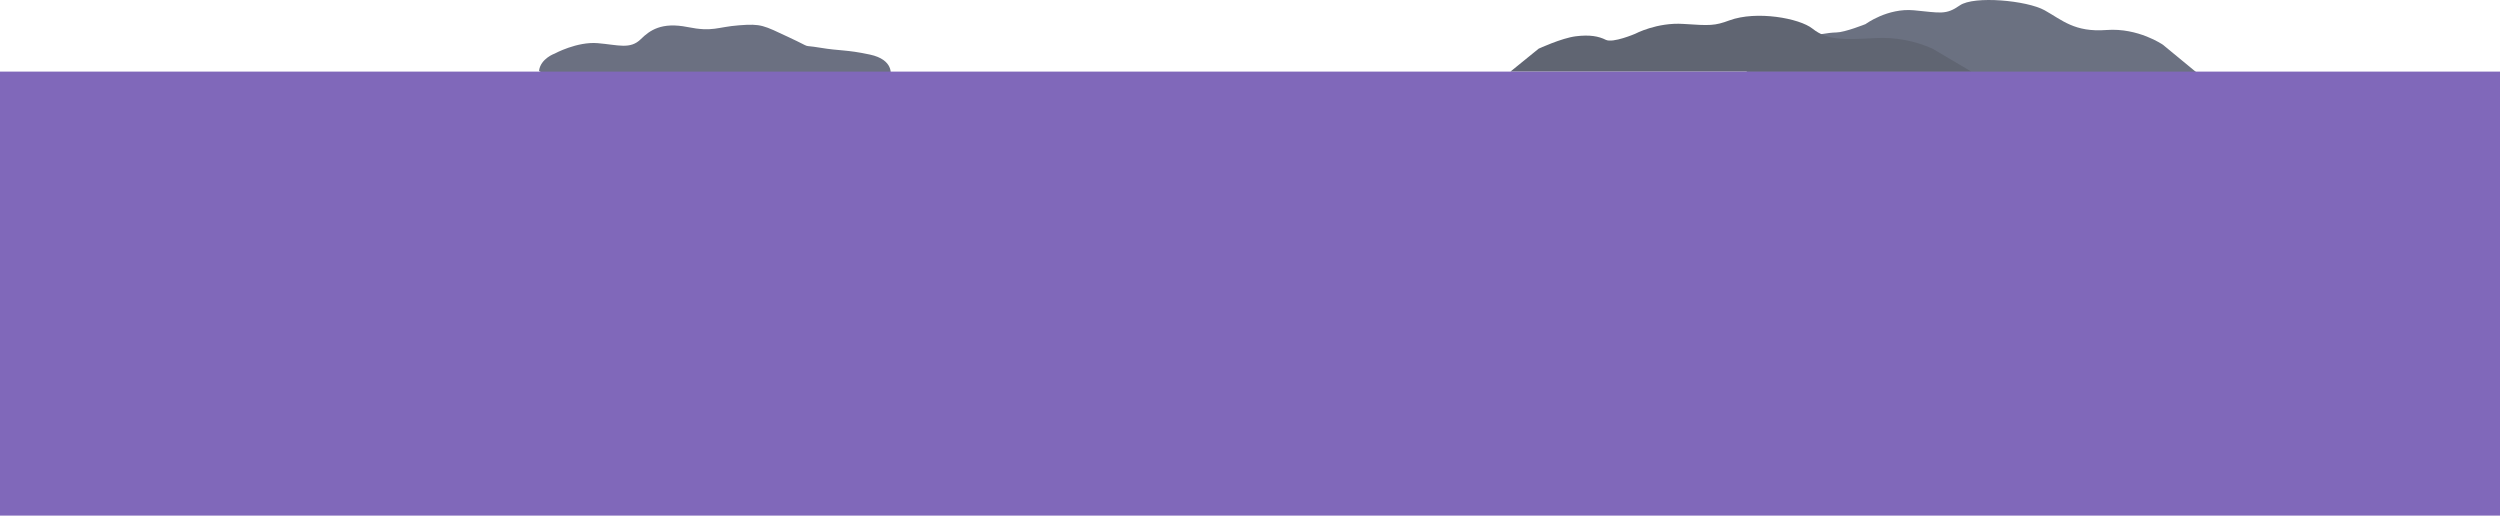 <?xml version="1.0" encoding="utf-8"?>
<!-- Generator: Adobe Illustrator 16.0.0, SVG Export Plug-In . SVG Version: 6.00 Build 0)  -->
<!DOCTYPE svg PUBLIC "-//W3C//DTD SVG 1.1//EN" "http://www.w3.org/Graphics/SVG/1.1/DTD/svg11.dtd">
<svg version="1.1" id="Layer_1" xmlns="http://www.w3.org/2000/svg" xmlns:xlink="http://www.w3.org/1999/xlink" x="0px" y="0px"
	 width="1920px" height="396px" viewBox="0 0 1920 396" enable-background="new 0 0 1920 396" xml:space="preserve">
<path fill="#6B7181" d="M1357,40.994c0,0,15.15-10.11,26-12c10.85-1.89,21-4,27.24-4.06c6.62-0.06,22.529-6.44,22.529-6.44
	s16.801-12.5,37.149-10.59c20.351,1.91,24.41,3.78,35.26-3.78c10.852-7.56,51.54-3.79,65.11,3.78c13.57,7.57,23,17,47.47,15.14
	c24.472-1.86,43.4,11.35,43.4,11.35l29.84,24.6h-354L1357,40.994z"/>
<path fill="#6B7081" d="M684.001,57.779c0,0,2.65-11.9-15.87-15.86c-18.52-3.96-22.479-2.65-38.35-5.29
	c-15.871-2.64-4,1.32-23.8-7.94c-19.802-9.26-21.19-10.58-38.382-9.26c-17.188,1.32-19.84,5.29-39.67,1.33s-28.93,2.54-35.71,9.24
	c-8.22,8.15-17.35,4.47-33.22,3.15s-33,8-33,8s-10.67,3.74-12,13C412.67,63.409,684.001,57.779,684.001,57.779z"/>
<path fill="#606572" d="M1181.7,37.372c0,0,17.63-8.14,28.479-9.5c10.852-1.36,17.642,0,23.062,2.71s22.529-4.61,22.529-4.61
	s16.801-8.95,37.149-7.59c20.349,1.36,23.88,1.48,35.26-2.72c20.82-7.66,53.82-1.66,63.82,6.34c11.41,9.12,24.34,8.58,48.76,7.23
	c14.91-0.742,29.78,2.047,43.4,8.14l29.84,17.63h-354L1181.7,37.372z"/>
<path fill="#8068BA" d="M1920,55H0v341h1920V55z"/>
</svg>
